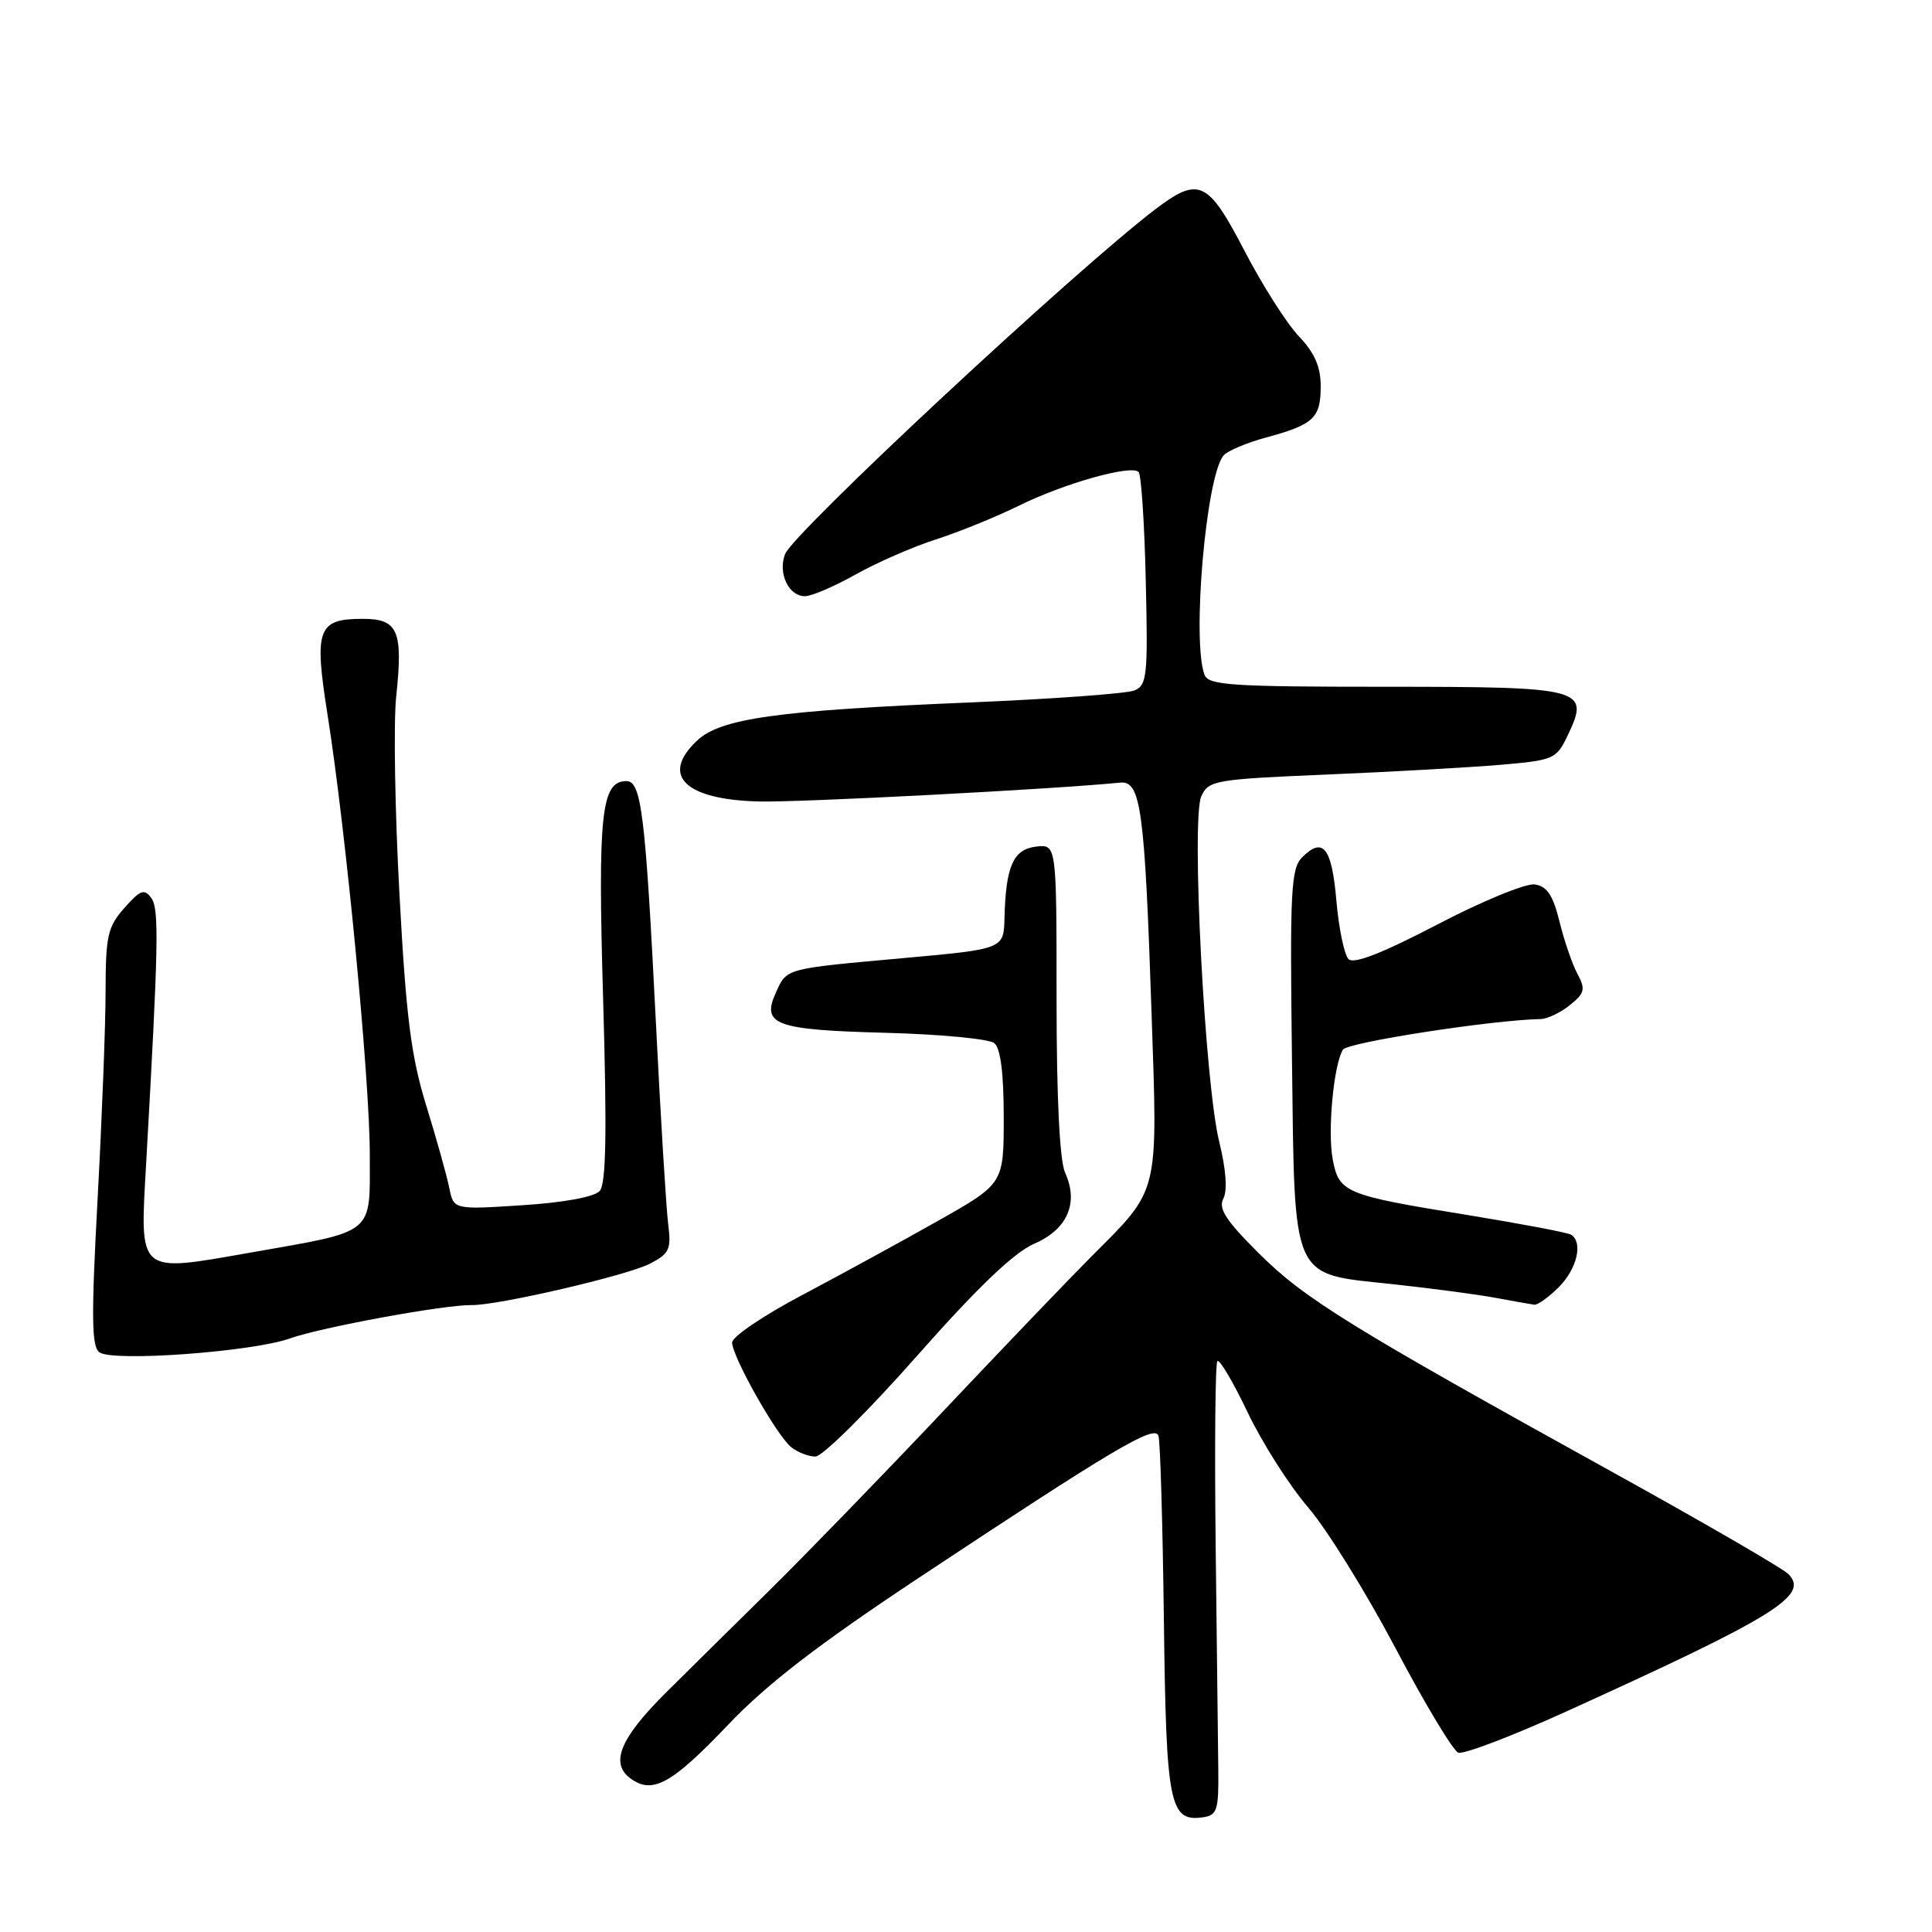 <?xml version="1.0" encoding="UTF-8" standalone="no"?>
<!DOCTYPE svg PUBLIC "-//W3C//DTD SVG 1.1//EN" "http://www.w3.org/Graphics/SVG/1.1/DTD/svg11.dtd" >
<svg xmlns="http://www.w3.org/2000/svg" xmlns:xlink="http://www.w3.org/1999/xlink" version="1.1" viewBox="0 0 256 256">
 <g >
 <path fill="currentColor"
d=" M 161.43 234.50 C 161.39 231.20 161.24 217.78 161.08 204.68 C 160.93 191.59 161.03 180.64 161.31 180.35 C 161.60 180.07 163.41 183.14 165.33 187.17 C 167.26 191.20 170.85 196.85 173.32 199.72 C 175.79 202.59 180.99 210.97 184.89 218.35 C 188.78 225.73 192.54 231.98 193.23 232.24 C 193.93 232.49 200.35 230.05 207.50 226.80 C 235.31 214.18 239.84 211.38 236.93 208.54 C 236.14 207.77 225.60 201.66 213.50 194.97 C 178.88 175.82 172.88 172.11 166.85 166.12 C 162.44 161.73 161.40 160.13 162.10 158.82 C 162.66 157.76 162.46 154.99 161.56 151.32 C 159.64 143.58 157.82 108.49 159.18 105.51 C 160.14 103.40 160.96 103.26 175.84 102.63 C 184.45 102.27 194.80 101.68 198.84 101.34 C 205.92 100.73 206.23 100.59 207.75 97.40 C 210.70 91.21 209.89 91.00 183.48 91.00 C 163.19 91.00 160.14 90.80 159.61 89.42 C 157.91 84.99 159.79 63.20 162.11 60.37 C 162.62 59.76 165.17 58.67 167.77 57.97 C 174.08 56.26 175.00 55.39 175.00 51.18 C 175.00 48.59 174.19 46.75 172.10 44.55 C 170.50 42.87 167.27 37.79 164.91 33.25 C 160.06 23.91 158.86 23.35 153.09 27.73 C 142.42 35.84 105.09 70.61 104.02 73.43 C 103.06 75.96 104.50 79.00 106.66 79.00 C 107.54 79.00 110.56 77.70 113.38 76.12 C 116.20 74.54 120.97 72.45 124.00 71.48 C 127.03 70.51 131.97 68.50 135.00 67.01 C 141.02 64.04 149.88 61.55 150.87 62.54 C 151.22 62.88 151.65 69.36 151.82 76.95 C 152.12 89.52 151.99 90.80 150.32 91.49 C 149.32 91.90 139.50 92.62 128.50 93.08 C 103.04 94.14 95.49 95.19 92.38 98.12 C 87.45 102.74 90.74 105.97 100.60 106.20 C 106.12 106.33 139.61 104.58 148.44 103.70 C 151.16 103.43 151.68 107.21 152.58 134.05 C 153.41 158.62 153.72 157.37 144.55 166.56 C 141.77 169.35 132.97 178.53 125.00 186.97 C 117.03 195.41 106.67 206.08 102.00 210.69 C 97.33 215.29 91.13 221.41 88.24 224.28 C 82.17 230.32 80.79 233.64 83.55 235.66 C 86.47 237.79 89.00 236.39 96.50 228.52 C 101.62 223.14 108.40 217.92 121.70 209.10 C 147.61 191.93 152.97 188.75 153.50 190.24 C 153.74 190.93 154.06 201.89 154.22 214.60 C 154.52 239.20 154.96 241.43 159.41 240.80 C 161.27 240.53 161.49 239.85 161.43 234.50 Z  M 121.43 179.75 C 129.54 170.57 134.34 165.98 137.04 164.80 C 141.45 162.89 142.96 159.40 141.13 155.38 C 140.41 153.80 140.00 145.48 140.00 132.39 C 140.00 111.87 140.00 111.87 137.29 112.18 C 134.26 112.54 133.27 114.78 133.10 121.63 C 133.00 125.75 133.00 125.75 119.75 126.95 C 103.92 128.38 104.28 128.28 102.82 131.50 C 100.86 135.79 102.67 136.46 117.30 136.85 C 124.56 137.04 131.06 137.66 131.75 138.22 C 132.58 138.90 133.00 142.22 133.00 148.05 C 133.00 156.85 133.00 156.85 124.25 161.79 C 119.44 164.51 111.34 168.93 106.26 171.62 C 101.18 174.30 97.02 177.12 97.01 177.88 C 97.00 179.73 102.89 190.18 104.83 191.75 C 105.69 192.44 107.13 193.00 108.05 193.00 C 108.97 193.00 114.99 187.04 121.43 179.75 Z  M 38.38 177.36 C 42.57 175.87 58.85 172.88 62.50 172.93 C 66.00 172.98 83.08 169.01 86.11 167.45 C 88.70 166.11 88.96 165.54 88.54 162.22 C 88.28 160.17 87.54 148.15 86.91 135.50 C 85.52 107.85 84.99 103.50 83.00 103.50 C 79.66 103.50 79.20 107.83 79.92 132.50 C 80.43 150.06 80.31 156.85 79.47 157.80 C 78.77 158.60 74.77 159.34 69.21 159.70 C 60.11 160.29 60.11 160.29 59.53 157.39 C 59.21 155.80 57.84 150.90 56.48 146.50 C 54.47 139.98 53.81 134.80 52.93 118.50 C 52.33 107.50 52.13 95.70 52.50 92.28 C 53.42 83.55 52.75 82.00 48.06 82.00 C 42.09 82.00 41.60 83.33 43.40 94.70 C 45.83 110.04 49.00 143.03 49.00 153.00 C 49.00 163.76 49.90 163.03 33.10 165.99 C 18.14 168.62 18.53 168.95 19.36 154.26 C 21.01 125.05 21.10 120.47 20.05 119.00 C 19.12 117.72 18.60 117.91 16.48 120.31 C 14.27 122.81 14.00 124.01 13.99 131.31 C 13.99 135.81 13.51 148.23 12.93 158.90 C 12.08 174.68 12.13 178.48 13.19 179.20 C 15.04 180.47 33.43 179.12 38.38 177.36 Z  M 206.55 170.55 C 208.97 168.12 209.79 164.61 208.17 163.60 C 207.71 163.32 201.52 162.15 194.42 160.99 C 178.18 158.36 177.42 158.04 176.59 153.61 C 175.89 149.88 176.71 141.08 177.95 139.08 C 178.55 138.12 197.73 135.15 204.14 135.03 C 205.04 135.01 206.79 134.18 208.02 133.18 C 209.99 131.59 210.11 131.08 209.02 129.04 C 208.33 127.76 207.26 124.64 206.64 122.10 C 205.77 118.60 204.99 117.43 203.35 117.19 C 202.17 117.03 196.37 119.41 190.46 122.50 C 183.14 126.32 179.38 127.78 178.69 127.09 C 178.13 126.53 177.40 123.05 177.08 119.36 C 176.47 112.30 175.32 110.83 172.55 113.59 C 171.06 115.09 170.91 117.93 171.19 140.11 C 171.57 170.15 170.92 168.70 184.64 170.17 C 189.51 170.70 195.53 171.49 198.00 171.94 C 200.47 172.40 202.86 172.82 203.30 172.88 C 203.73 172.95 205.20 171.90 206.55 170.55 Z "/>
</g>
</svg>
